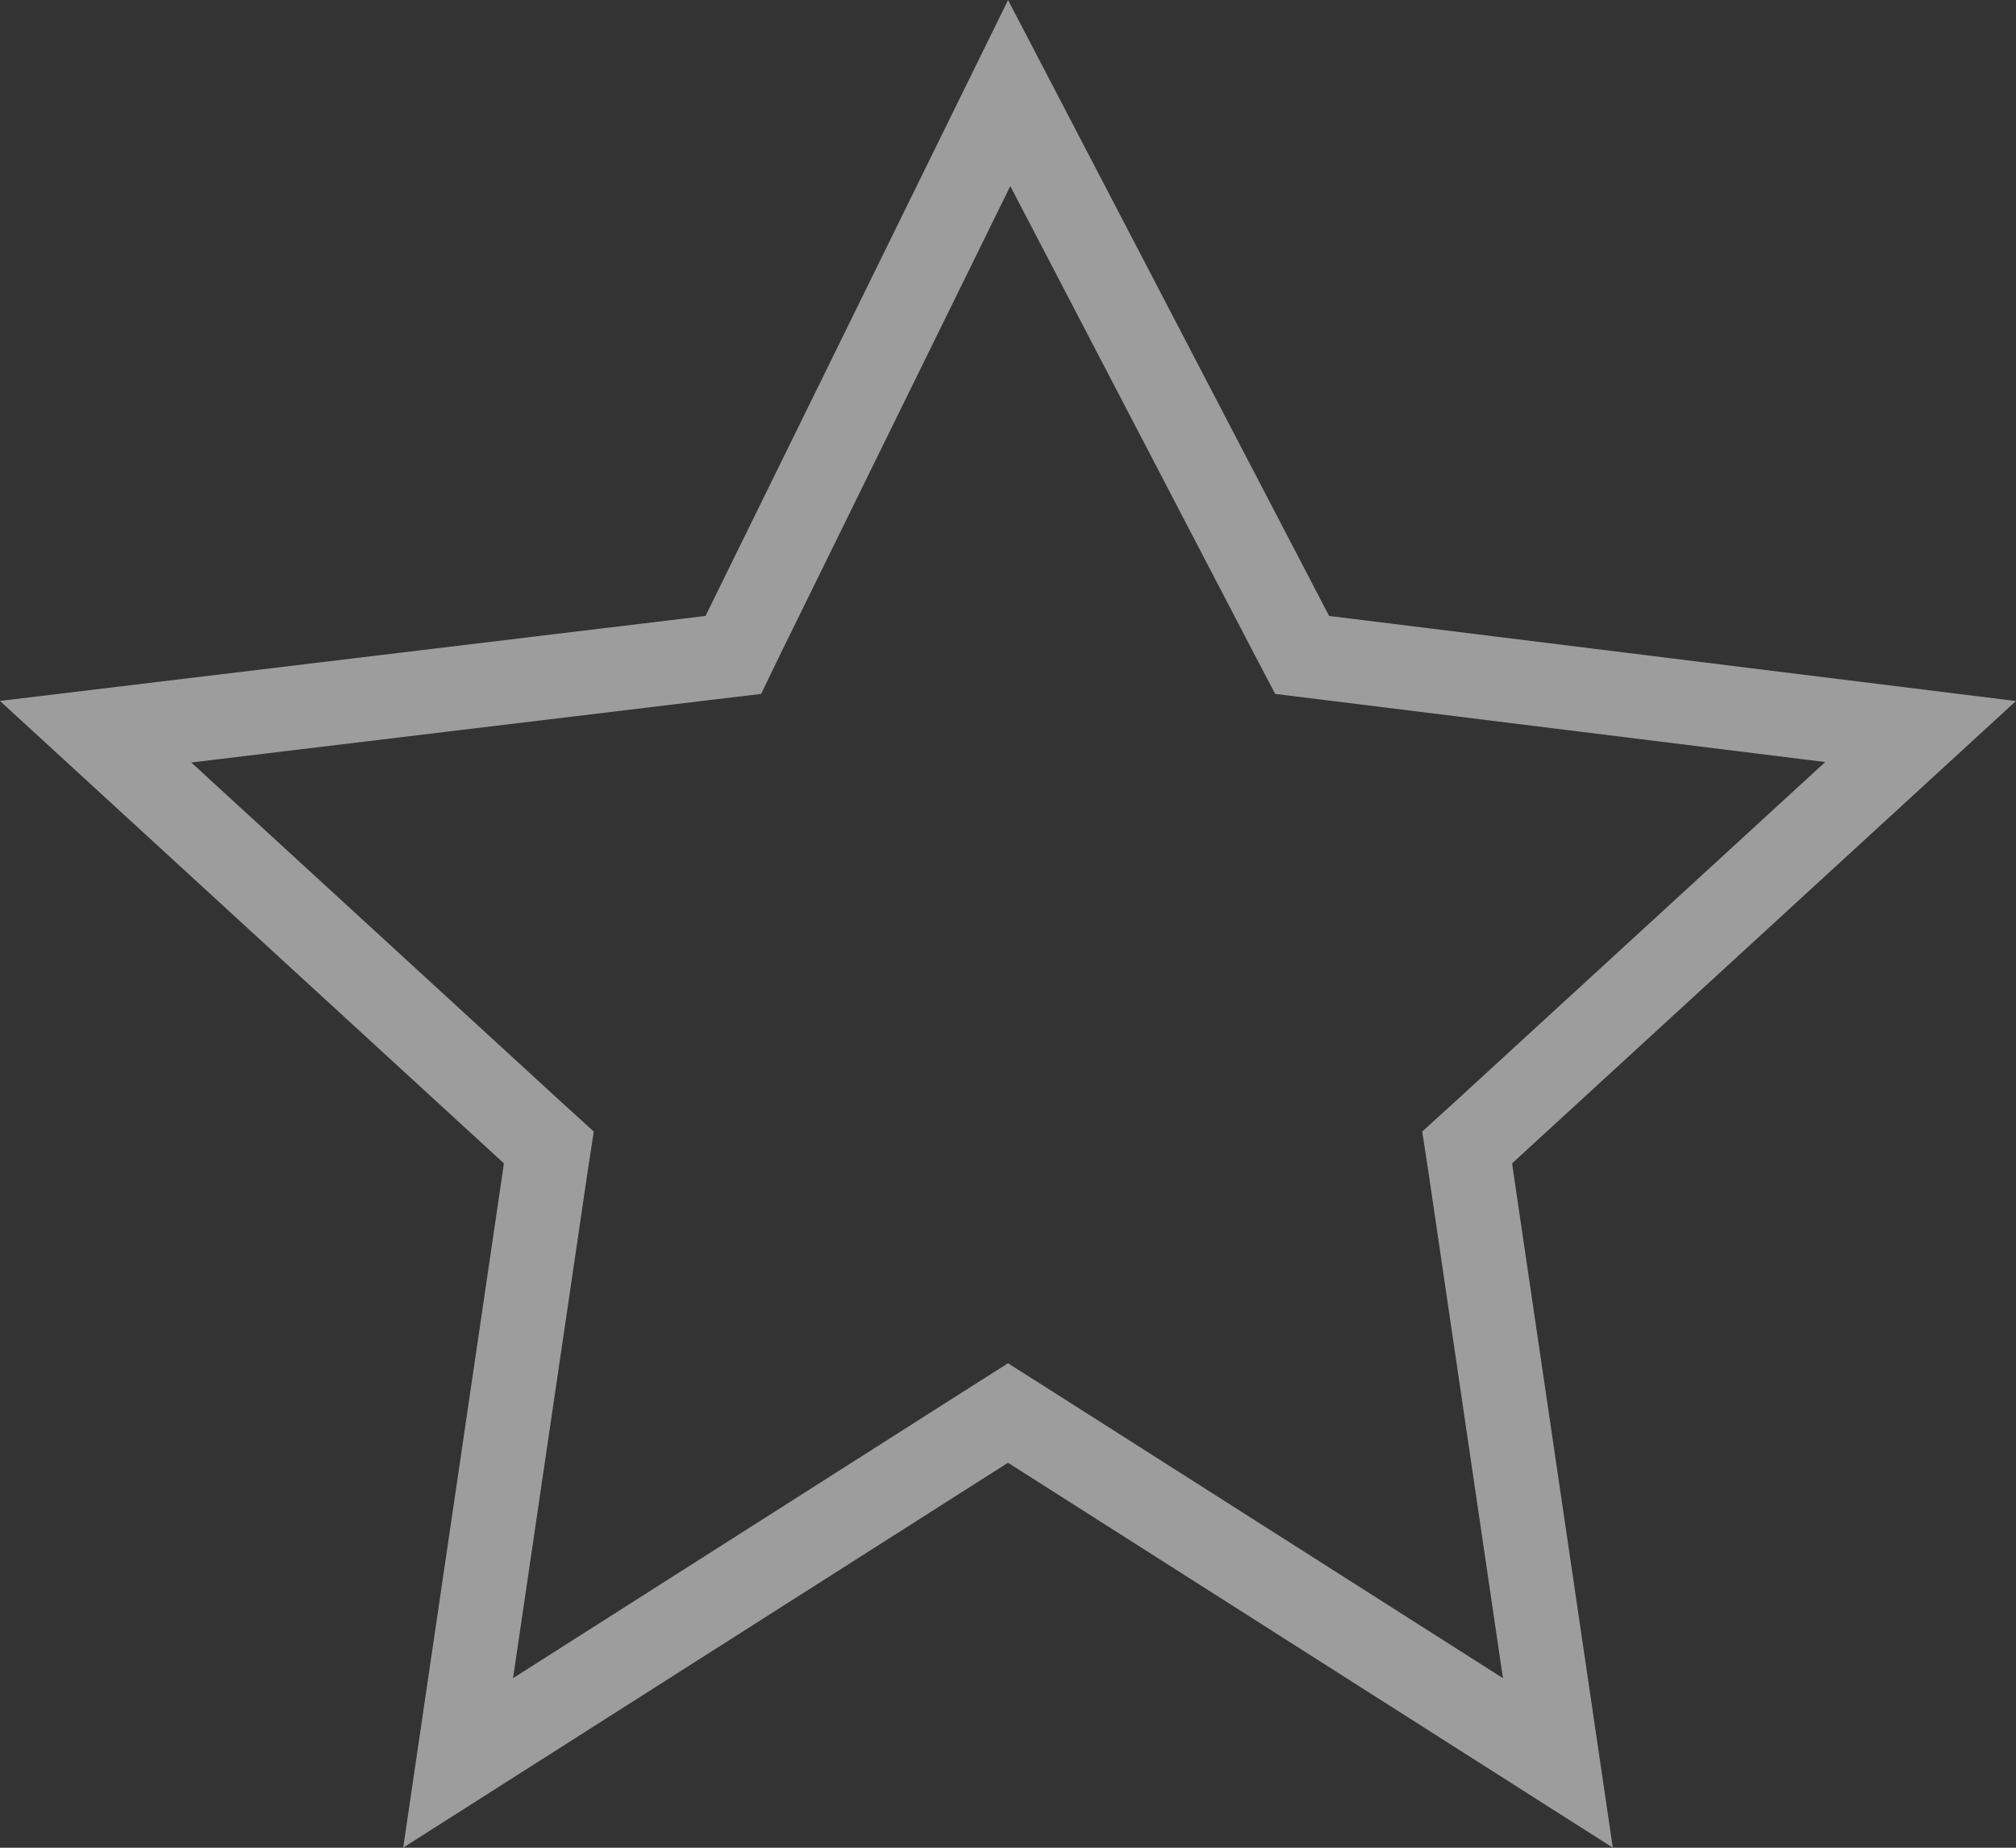 <svg width="12" height="11" viewBox="0 0 12 11" fill="none" xmlns="http://www.w3.org/2000/svg">
<rect x="0" y="0" width="12" height="11" fill="#333333" stroke="none"/>
<path d="M6.007 0.554L7.69 3.783L7.751 3.899L7.881 3.915L11.432 4.355L8.831 6.742L8.733 6.831L8.753 6.962L9.273 10.495L6.134 8.497L6 8.412L5.866 8.497L2.727 10.495L3.247 6.962L3.267 6.831L3.169 6.742L0.569 4.356L4.23 3.915L4.365 3.899L4.424 3.777L6.007 0.554Z" stroke="white" stroke-opacity="0.52" stroke-width="0.5"/>
</svg>

